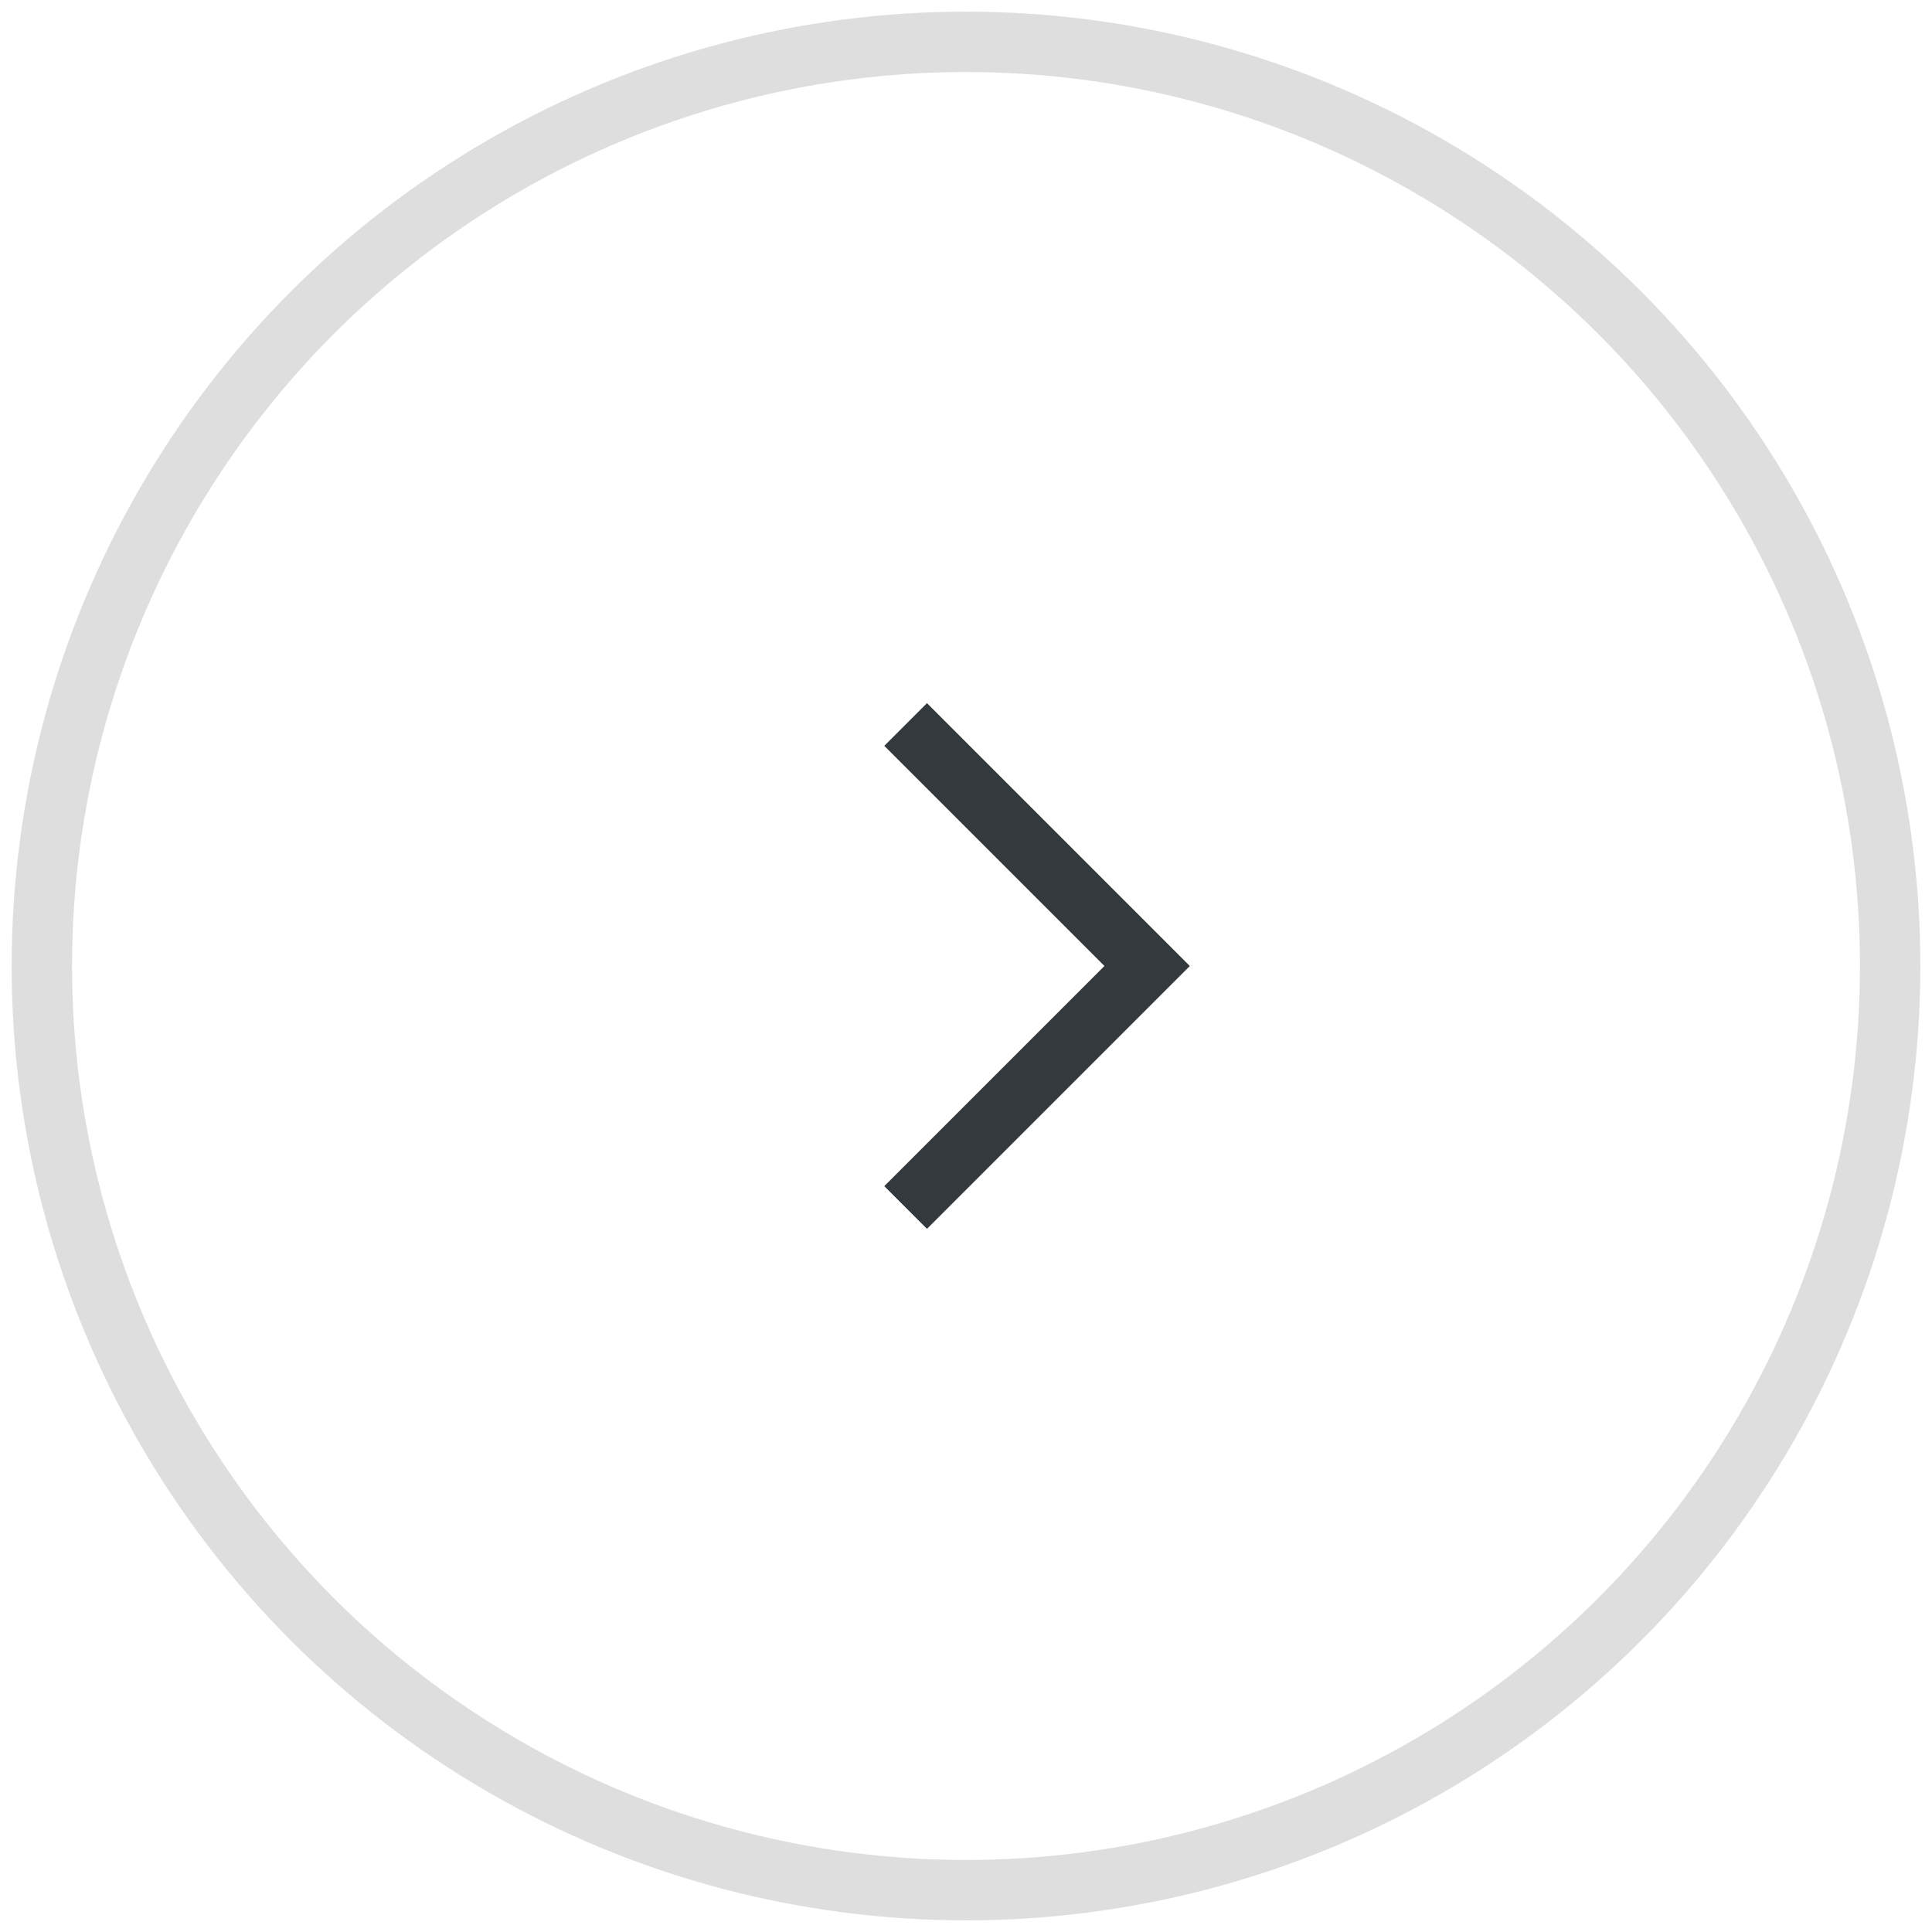 <?xml version="1.0" encoding="UTF-8"?>
<svg xmlns="http://www.w3.org/2000/svg" width="32" height="32" viewBox="0 0 32 32">
	<g fill="none" fillRule="evenodd">
		<polyline stroke="#33393D" strokeLinecap="round" strokeLinejoin="round" strokeOpacity=".796" strokeWidth="2" points="19 20 15 16 19 12" transform="rotate(-180 17 16)" />
		<circle cx="16" cy="16" r="15.307" stroke="#DEDEDE" />
	</g>
</svg>
